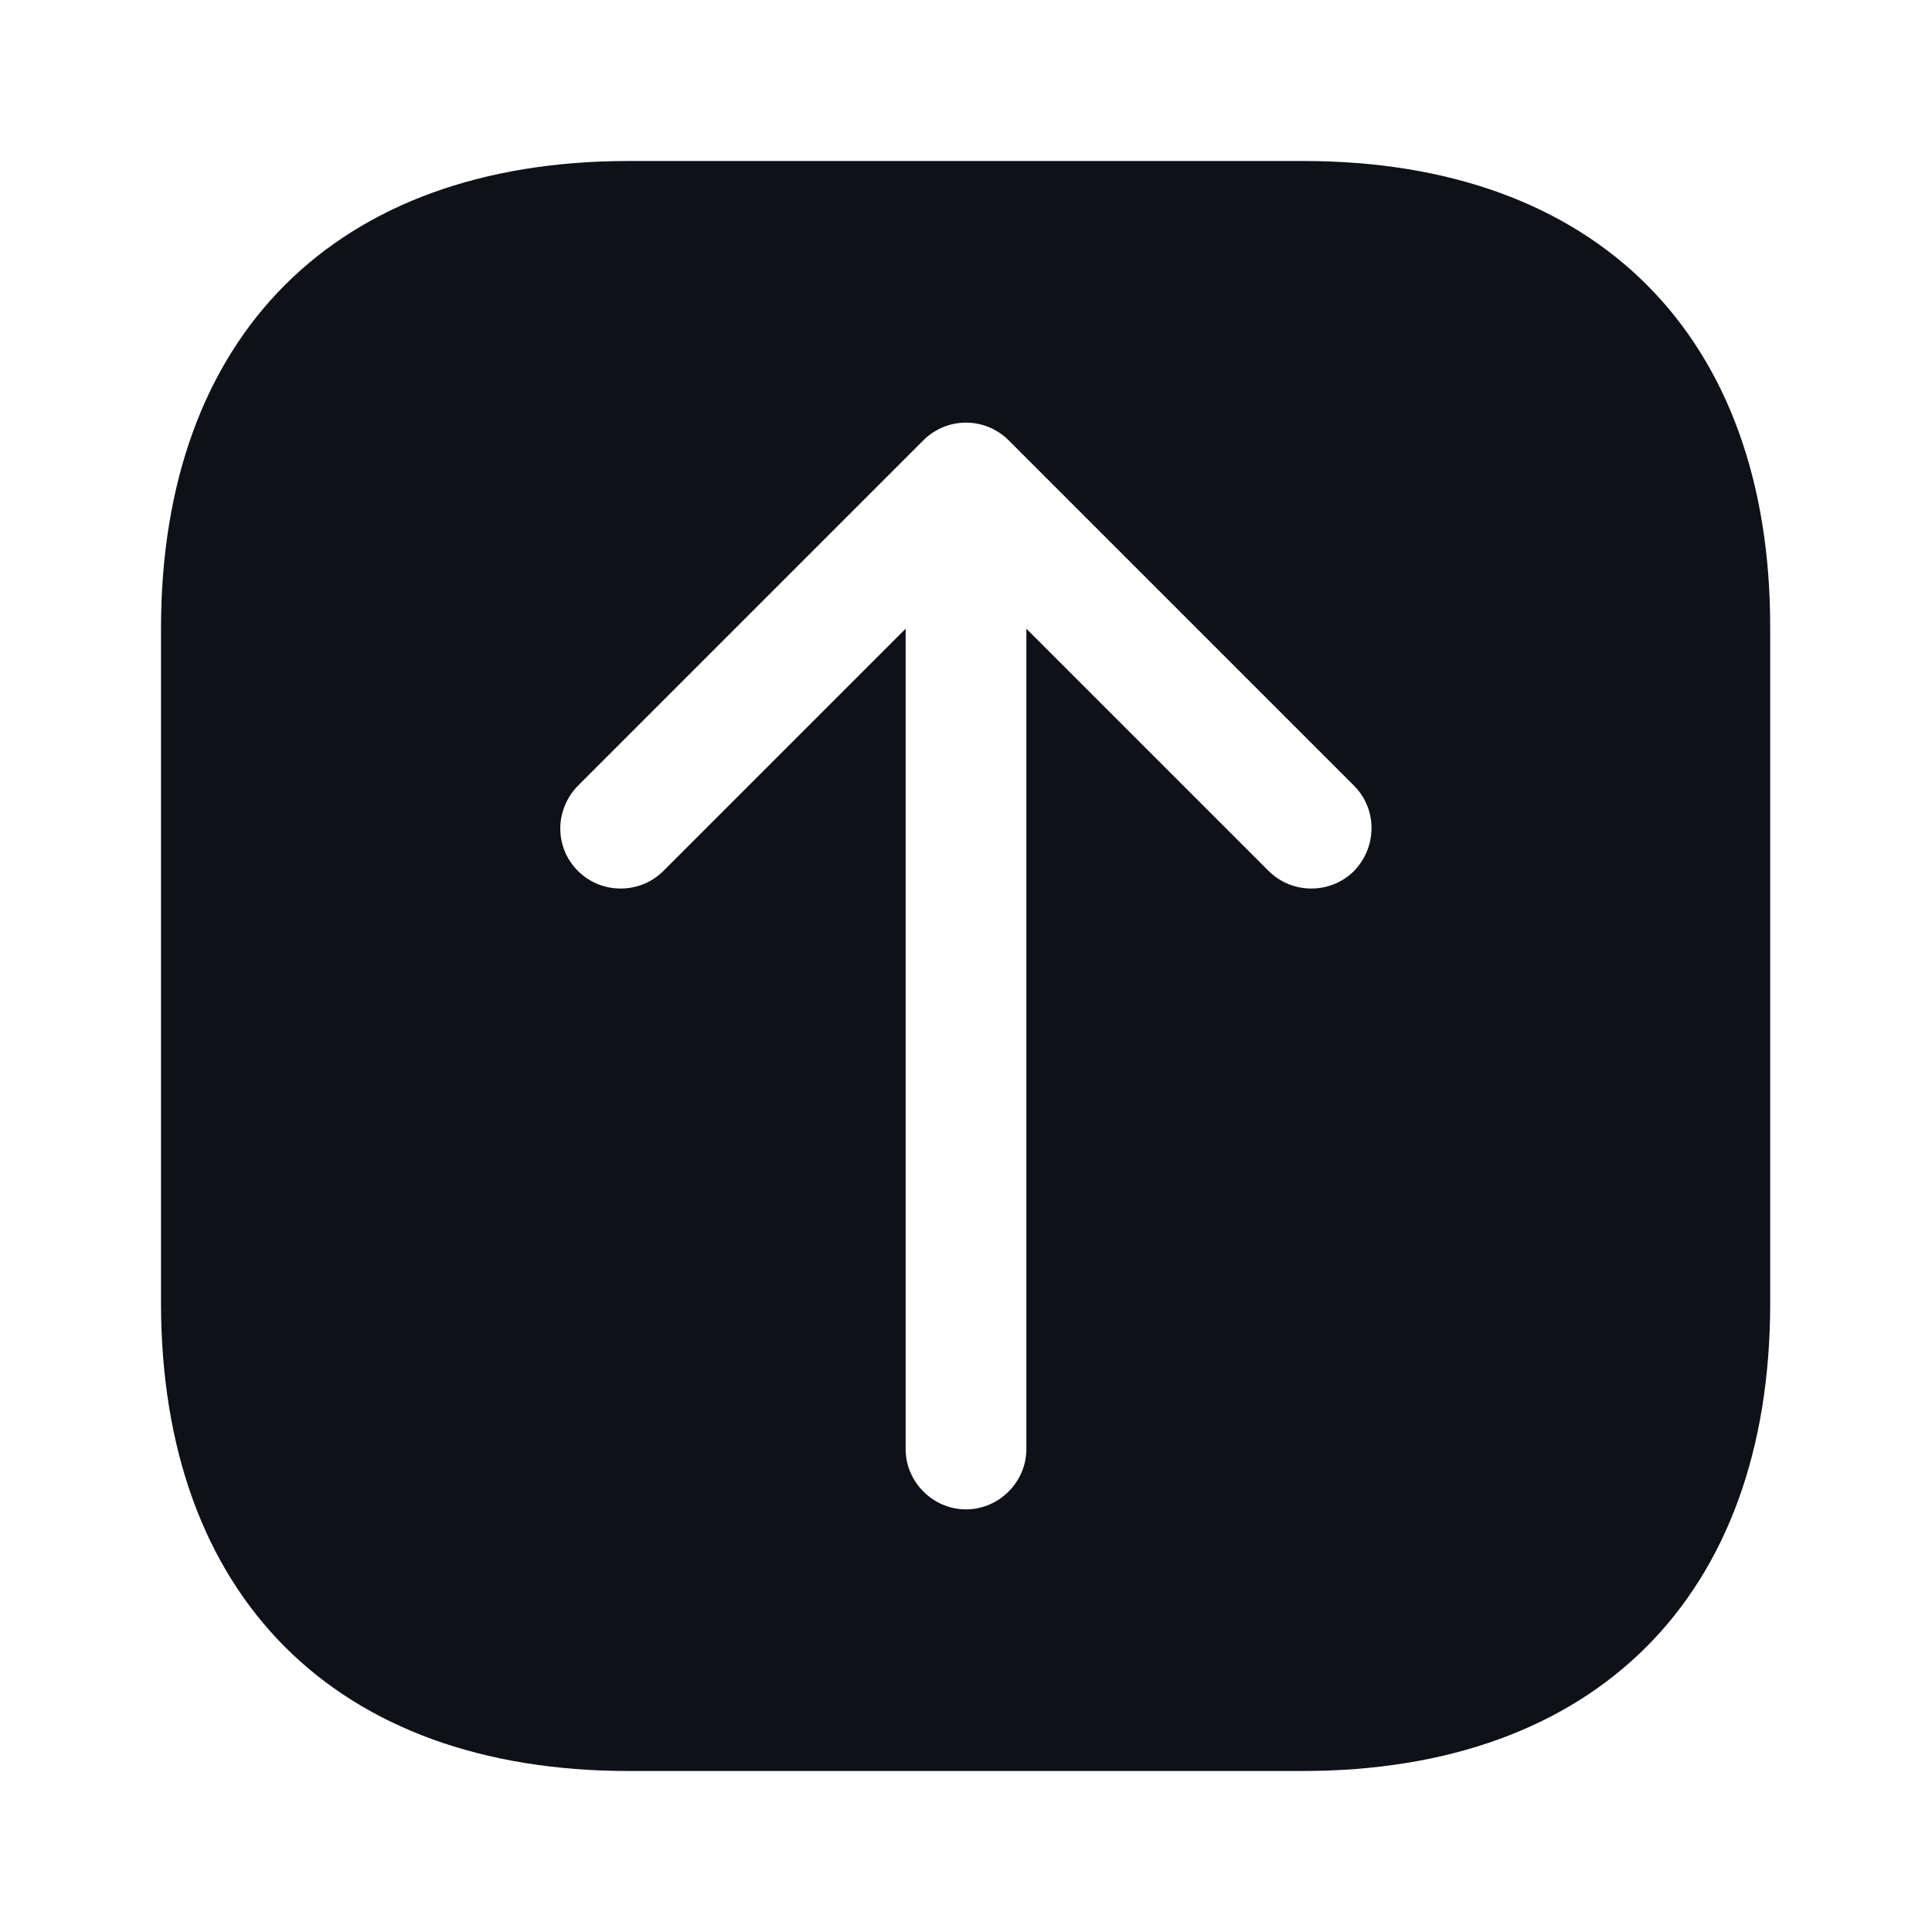 <svg width="24" height="24" viewBox="0 0 24 24" fill="none" xmlns="http://www.w3.org/2000/svg">
<path d="M16.19 2H7.81C4.17 2 2 4.17 2 7.81V16.18C2 19.83 4.17 22 7.81 22H16.18C19.82 22 21.99 19.83 21.99 16.19V7.81C22 4.17 19.83 2 16.19 2ZM16.82 10.82C16.53 11.11 16.05 11.11 15.76 10.82L12.75 7.81V18C12.75 18.41 12.41 18.75 12 18.75C11.59 18.75 11.25 18.41 11.25 18V7.81L8.24 10.82C7.95 11.11 7.47 11.11 7.18 10.82C7.03 10.67 6.96 10.48 6.96 10.29C6.96 10.1 7.04 9.9 7.18 9.76L11.47 5.47C11.61 5.33 11.8 5.25 12 5.25C12.2 5.25 12.39 5.33 12.53 5.47L16.82 9.76C17.11 10.05 17.11 10.52 16.82 10.82Z" fill="#0E1117"/>
</svg>
